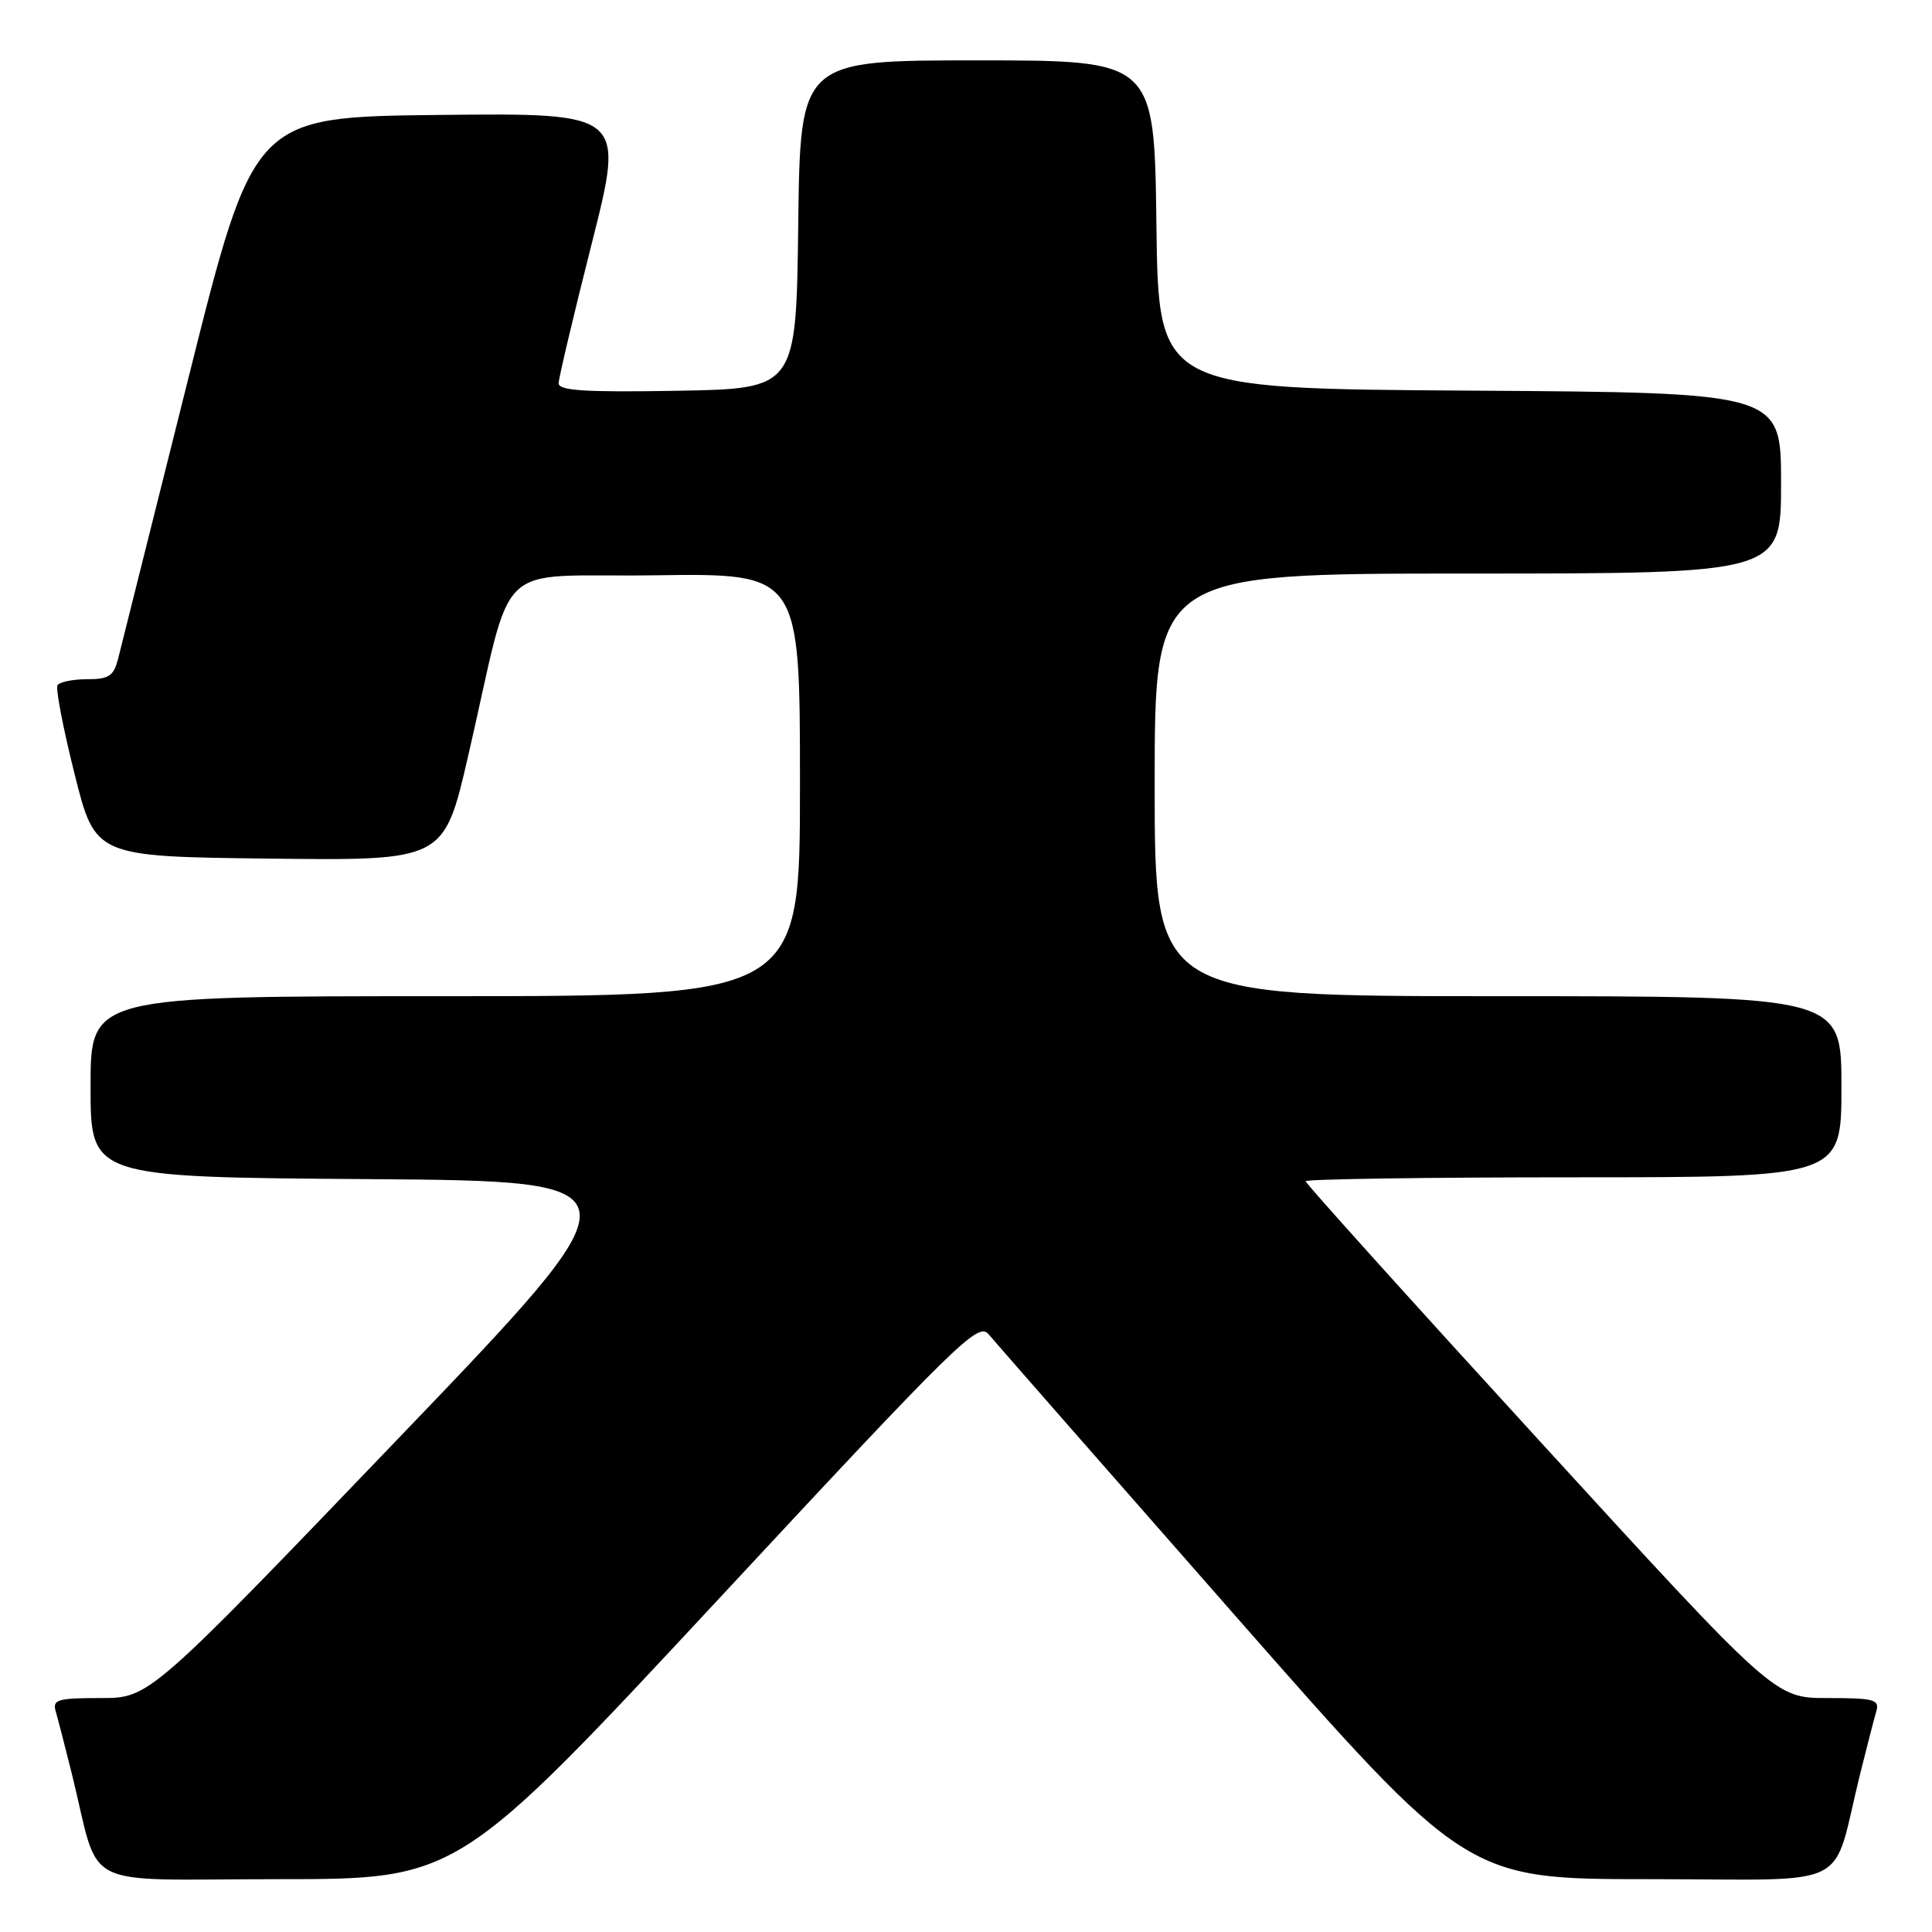 <?xml version="1.0" encoding="UTF-8" standalone="no"?>
<!DOCTYPE svg PUBLIC "-//W3C//DTD SVG 1.1//EN" "http://www.w3.org/Graphics/SVG/1.1/DTD/svg11.dtd" >
<svg xmlns="http://www.w3.org/2000/svg" xmlns:xlink="http://www.w3.org/1999/xlink" version="1.1" viewBox="0 0 256 256">
 <g >
 <path fill="currentColor"
d=" M 95.10 212.01 C 127.04 177.66 129.61 175.14 131.00 176.80 C 131.82 177.79 146.41 194.44 163.42 213.80 C 194.34 249.00 194.34 249.00 218.63 249.00 C 246.09 249.00 242.58 250.76 246.49 235.00 C 247.38 231.43 248.34 227.71 248.62 226.75 C 249.08 225.20 248.33 225.00 242.15 225.00 C 235.16 225.00 235.16 225.00 204.08 191.02 C 186.99 172.34 173.00 156.81 173.00 156.52 C 173.00 156.24 188.97 156.00 208.50 156.00 C 244.00 156.00 244.00 156.00 244.00 144.00 C 244.00 132.00 244.00 132.00 198.50 132.00 C 153.00 132.00 153.00 132.00 153.00 104.00 C 153.00 76.00 153.00 76.00 194.50 76.00 C 236.00 76.00 236.00 76.00 236.00 64.01 C 236.00 52.02 236.00 52.02 194.75 51.76 C 153.50 51.50 153.50 51.50 153.23 29.75 C 152.96 8.00 152.96 8.00 129.50 8.00 C 106.04 8.00 106.04 8.00 105.77 29.75 C 105.50 51.50 105.50 51.50 89.75 51.78 C 77.50 51.99 74.01 51.77 74.02 50.78 C 74.04 50.07 76.01 41.73 78.42 32.23 C 82.78 14.97 82.78 14.97 58.20 15.23 C 33.62 15.50 33.62 15.50 24.99 50.00 C 20.24 68.97 16.04 85.74 15.66 87.25 C 15.07 89.58 14.44 90.00 11.54 90.00 C 9.66 90.00 7.90 90.36 7.62 90.80 C 7.35 91.24 8.37 96.53 9.88 102.55 C 12.62 113.50 12.62 113.50 35.72 113.77 C 58.82 114.04 58.82 114.04 62.01 100.27 C 68.25 73.28 64.89 76.54 86.81 76.23 C 106.00 75.96 106.00 75.96 106.00 103.98 C 106.00 132.00 106.00 132.00 59.00 132.00 C 12.00 132.00 12.00 132.00 12.00 143.99 C 12.00 155.98 12.00 155.98 48.75 156.24 C 85.50 156.50 85.50 156.50 52.64 190.75 C 19.79 225.00 19.79 225.00 13.33 225.00 C 7.64 225.00 6.93 225.21 7.38 226.75 C 7.66 227.71 8.62 231.43 9.51 235.00 C 13.42 250.76 9.97 249.00 36.89 249.00 C 60.69 249.00 60.69 249.00 95.10 212.01 Z "/>
</g>
</svg>